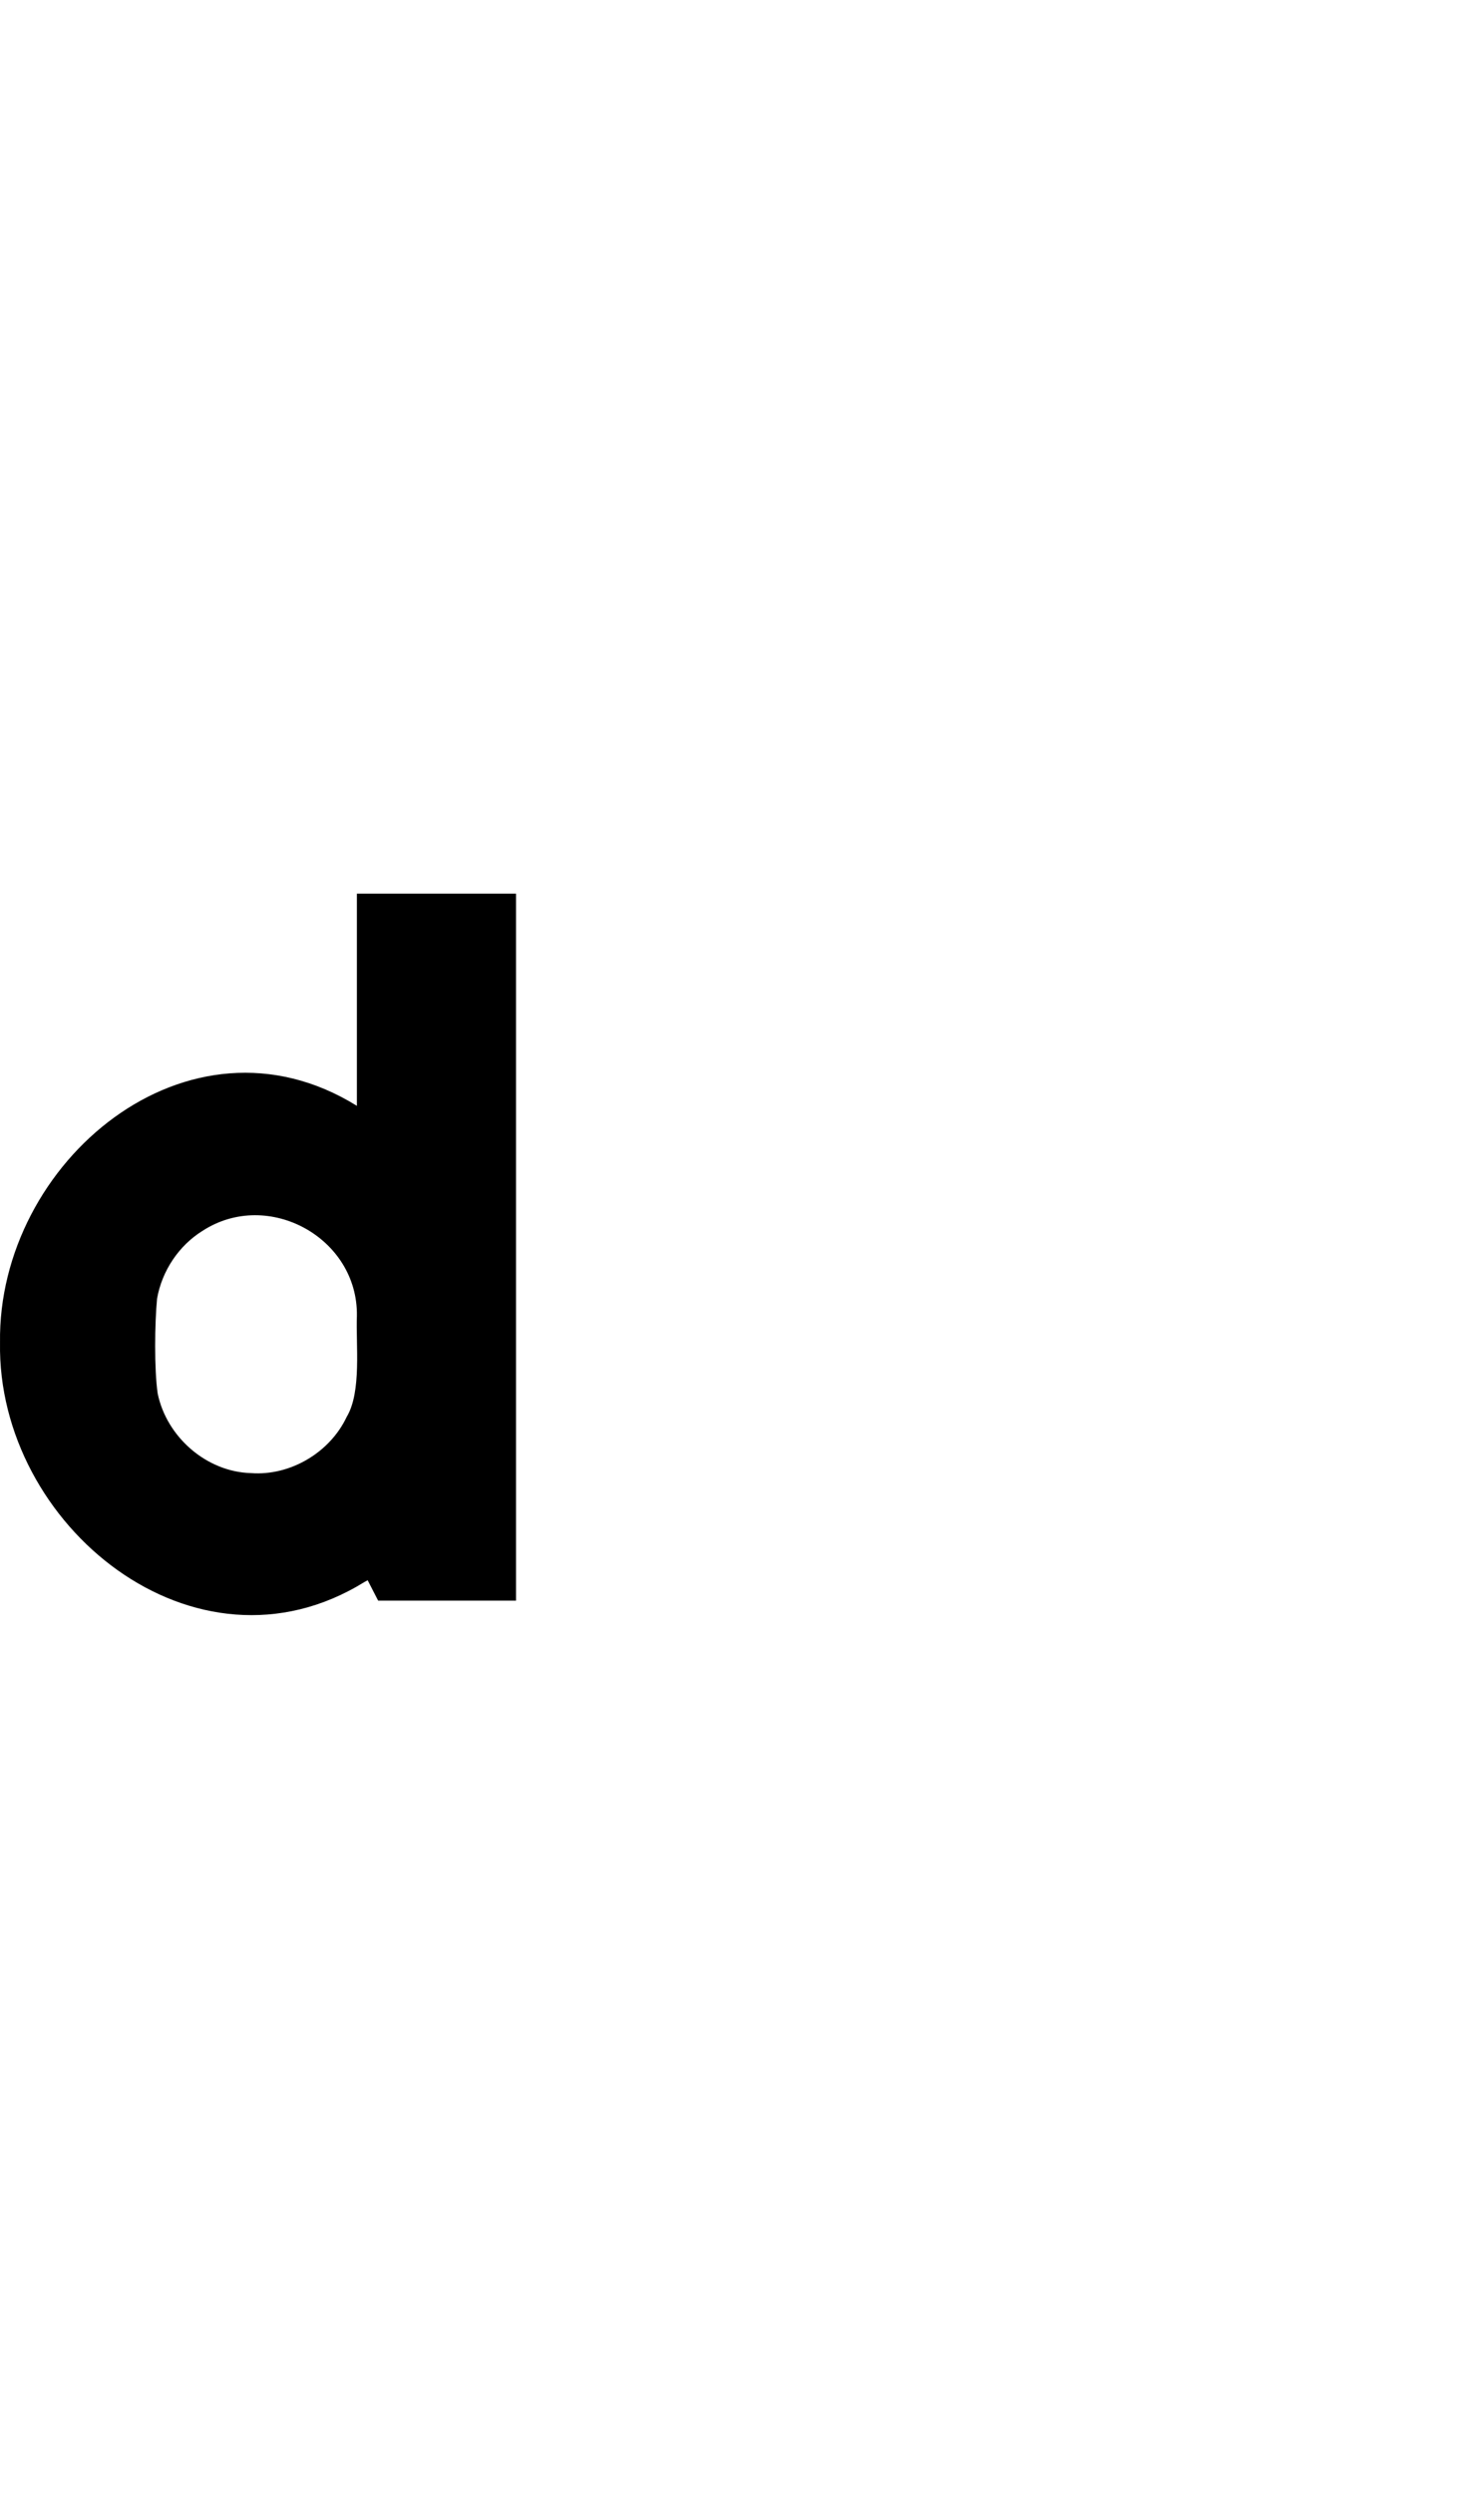 <?xml version="1.0" encoding="UTF-8"?><svg id="a" xmlns="http://www.w3.org/2000/svg" viewBox="0 0 595.32 1000"><path d="M143.17,358.28v85.08C75.56,401.42-1.02,466,.01,538.28c-1.25,73.25,78.21,138,146.16,96l1.32-.72,4.2,8.16h55.32V358.28h-63.84Zm-4.08,209.76c-6.73,14.29-22.61,23.74-38.4,22.56-17.89-.48-33.86-14.52-37.44-31.92-1.41-9.66-1.19-28.32-.24-38.04,1.96-11.12,8.74-21.32,18.36-27.24,26.23-16.9,62.31,2.91,61.8,34.2-.46,11.28,1.97,30.36-4.08,40.44Z"/></svg>